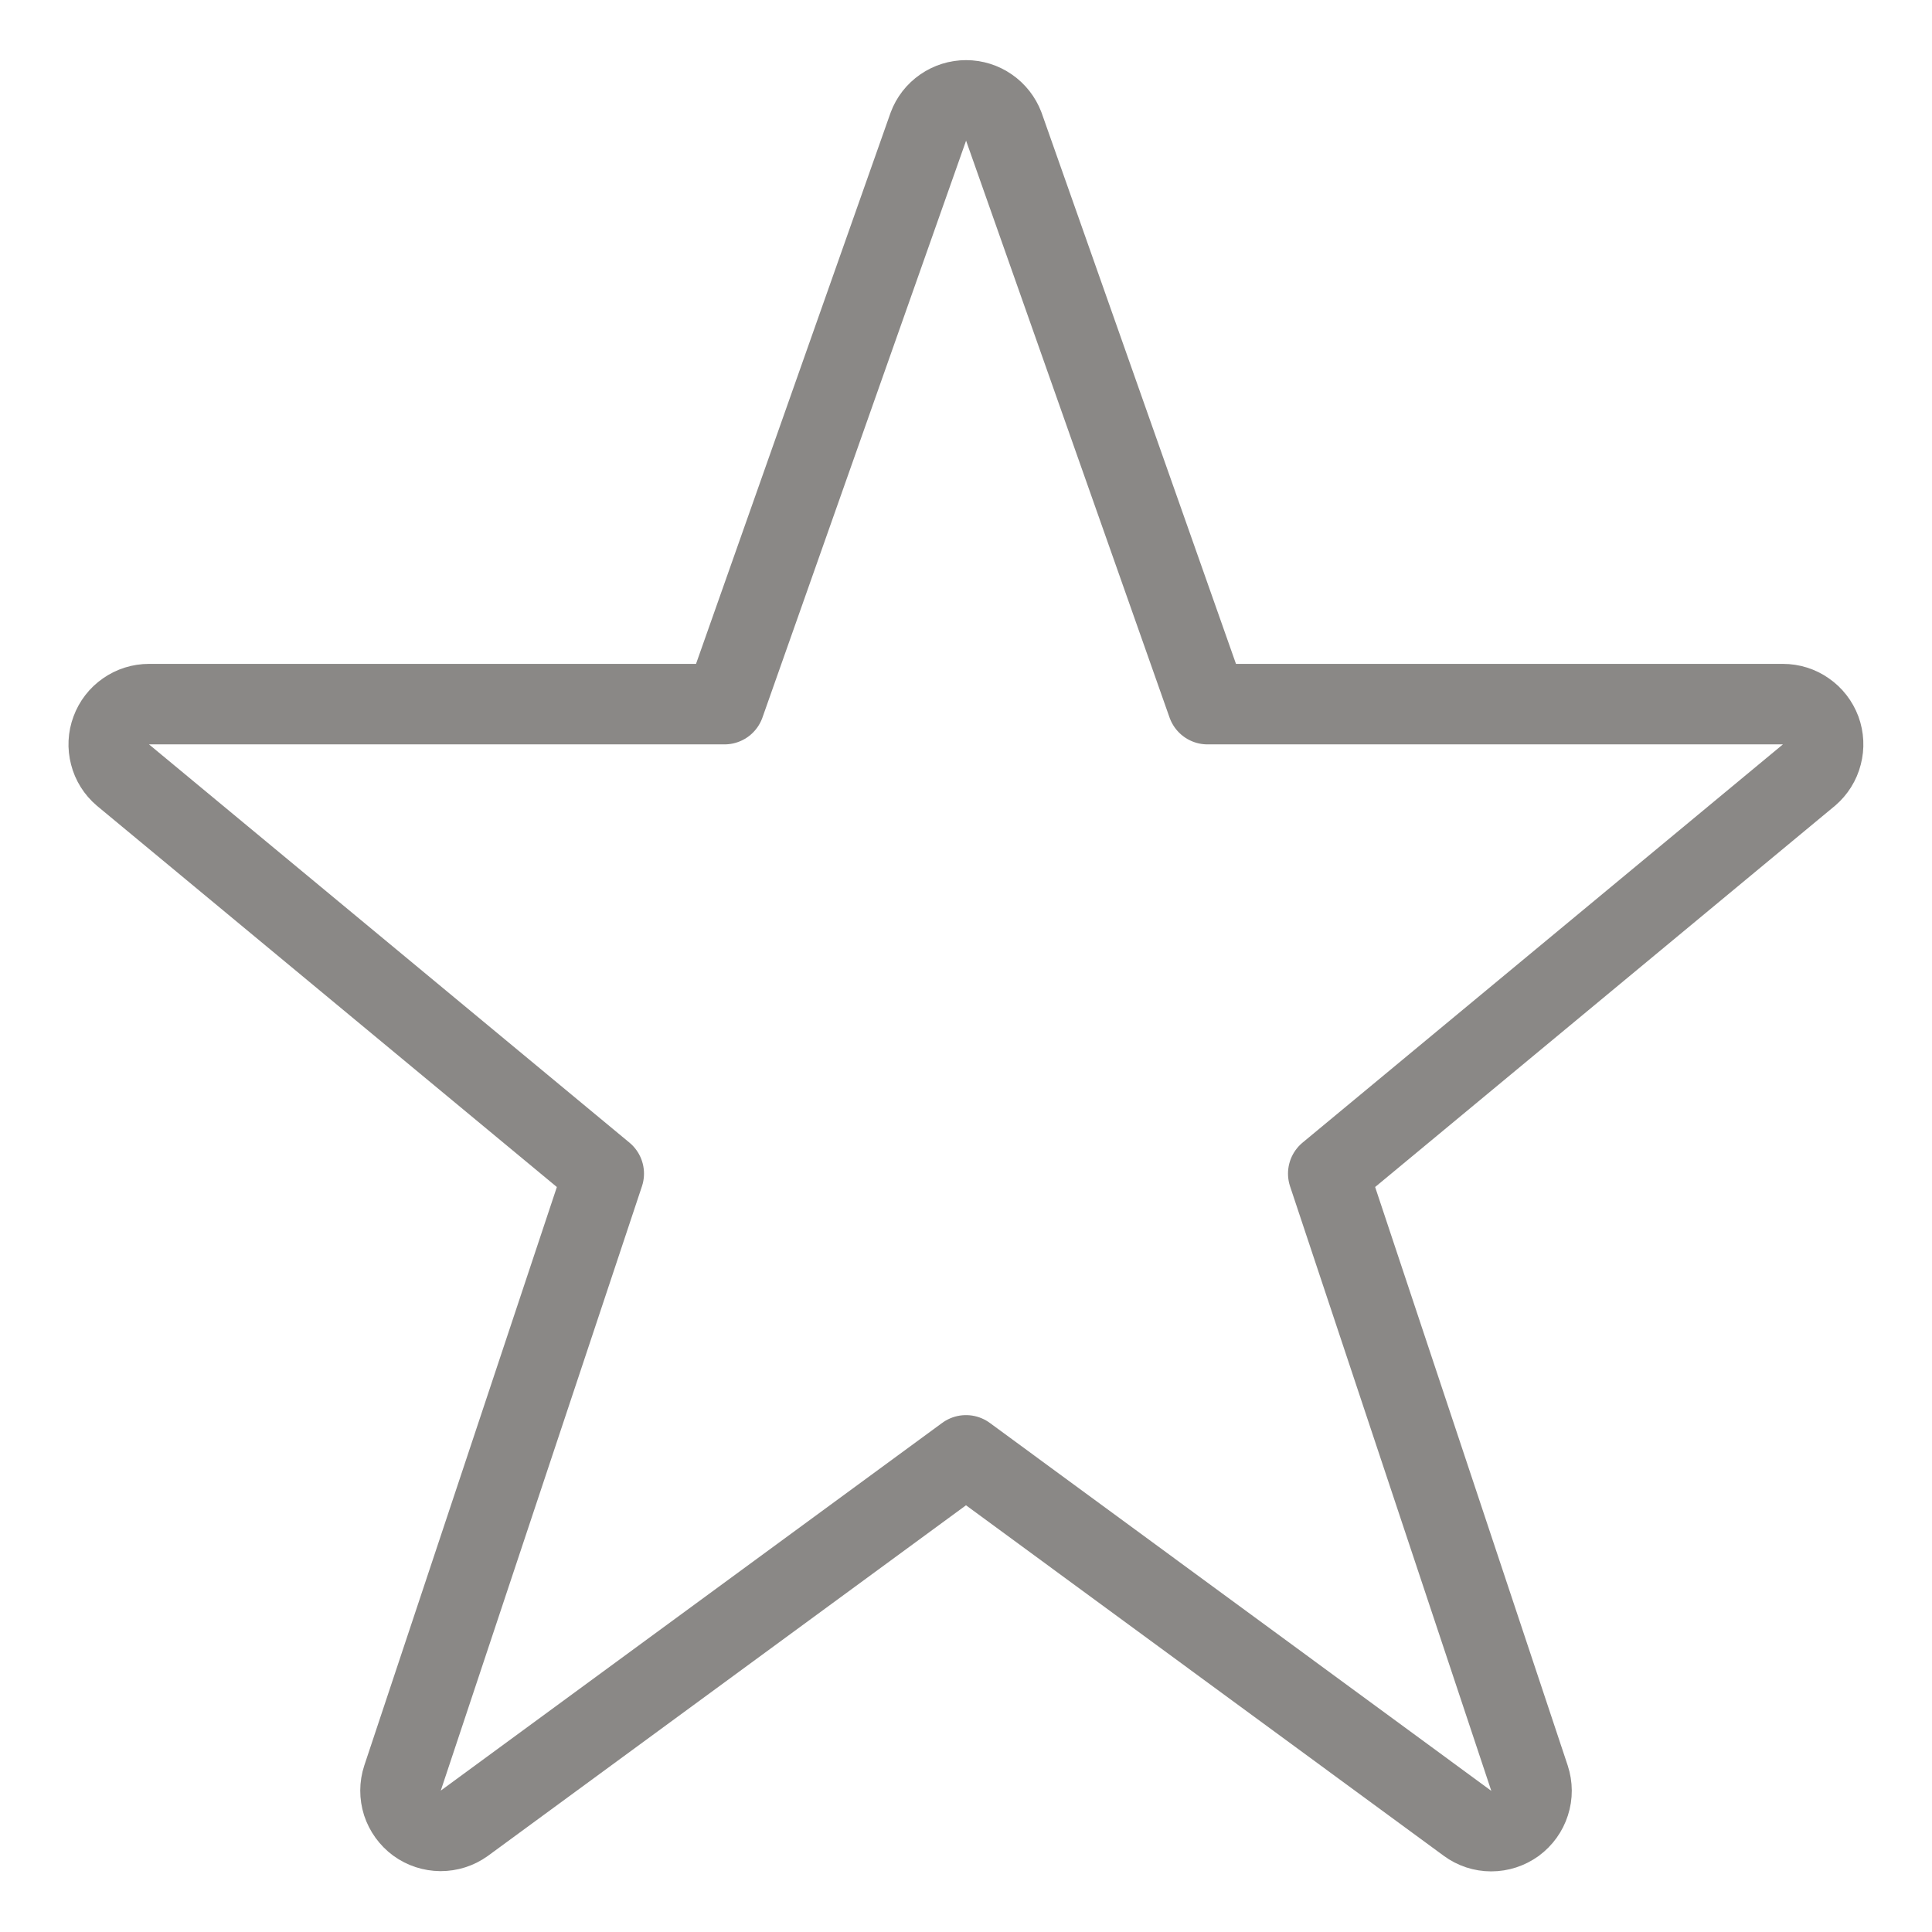 <svg width="24" height="24" viewBox="0 0 24 24" fill="none" xmlns="http://www.w3.org/2000/svg">
<path d="M11.533 1.571C11.568 1.476 11.632 1.394 11.716 1.336C11.8 1.278 11.899 1.247 12.001 1.247C12.102 1.247 12.202 1.278 12.285 1.336C12.369 1.394 12.433 1.476 12.469 1.571L15 8.747H22.148C22.25 8.747 22.35 8.778 22.433 8.837C22.517 8.895 22.581 8.978 22.617 9.074C22.652 9.17 22.657 9.274 22.631 9.373C22.606 9.472 22.55 9.561 22.473 9.627L16.5 14.579L19 22.089C19.033 22.19 19.034 22.298 19.001 22.399C18.969 22.5 18.905 22.588 18.82 22.651C18.734 22.713 18.631 22.747 18.524 22.747C18.418 22.747 18.315 22.713 18.23 22.65L12 18.079L5.767 22.65C5.681 22.712 5.578 22.744 5.473 22.744C5.367 22.743 5.265 22.71 5.18 22.648C5.095 22.585 5.032 22.498 4.999 22.398C4.967 22.297 4.967 22.189 5 22.089L7.5 14.579L1.526 9.627C1.448 9.561 1.392 9.472 1.367 9.373C1.341 9.274 1.346 9.17 1.382 9.074C1.417 8.978 1.481 8.895 1.565 8.837C1.649 8.778 1.748 8.747 1.851 8.747H9L11.533 1.571Z" stroke="#8A8886" stroke-linecap="round" stroke-linejoin="round"/>
</svg>
